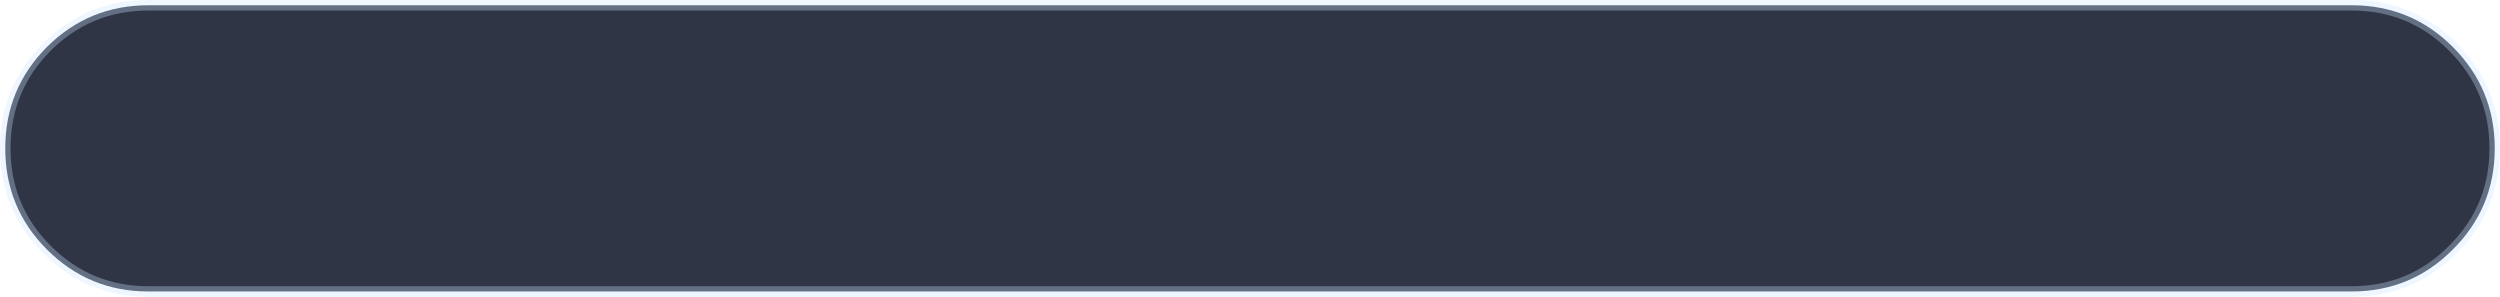 <?xml version="1.0" encoding="UTF-8" standalone="no"?>
<svg xmlns:xlink="http://www.w3.org/1999/xlink" height="56.25px" width="473.9px" xmlns="http://www.w3.org/2000/svg">
  <g transform="matrix(1.0, 0.0, 0.0, 1.0, 1.0, 28.15)">
    <path d="M27.1 -27.15 L444.8 -27.15 Q456.05 -27.15 463.95 -19.25 471.9 -11.3 471.9 -0.05 L471.9 0.0 Q471.9 11.25 463.95 19.15 456.05 27.1 444.8 27.1 L27.1 27.1 Q15.85 27.1 7.9 19.15 0.0 11.25 0.0 0.0 L0.0 -0.05 Q0.0 -11.3 7.9 -19.25 15.85 -27.15 27.1 -27.15" fill="#191f31" fill-opacity="0.898" fill-rule="evenodd" stroke="none"/>
    <path d="M27.1 -27.15 L444.8 -27.15 Q456.05 -27.15 463.95 -19.25 471.9 -11.3 471.9 -0.05 L471.9 0.0 Q471.9 11.25 463.95 19.15 456.05 27.1 444.8 27.1 L27.1 27.1 Q15.85 27.1 7.9 19.15 0.0 11.25 0.0 0.0 L0.0 -0.05 Q0.0 -11.3 7.9 -19.25 15.85 -27.15 27.1 -27.15 Z" fill="none" stroke="#cbe6ff" stroke-linecap="round" stroke-linejoin="round" stroke-opacity="0.329" stroke-width="2.0"/>
  </g>
</svg>
